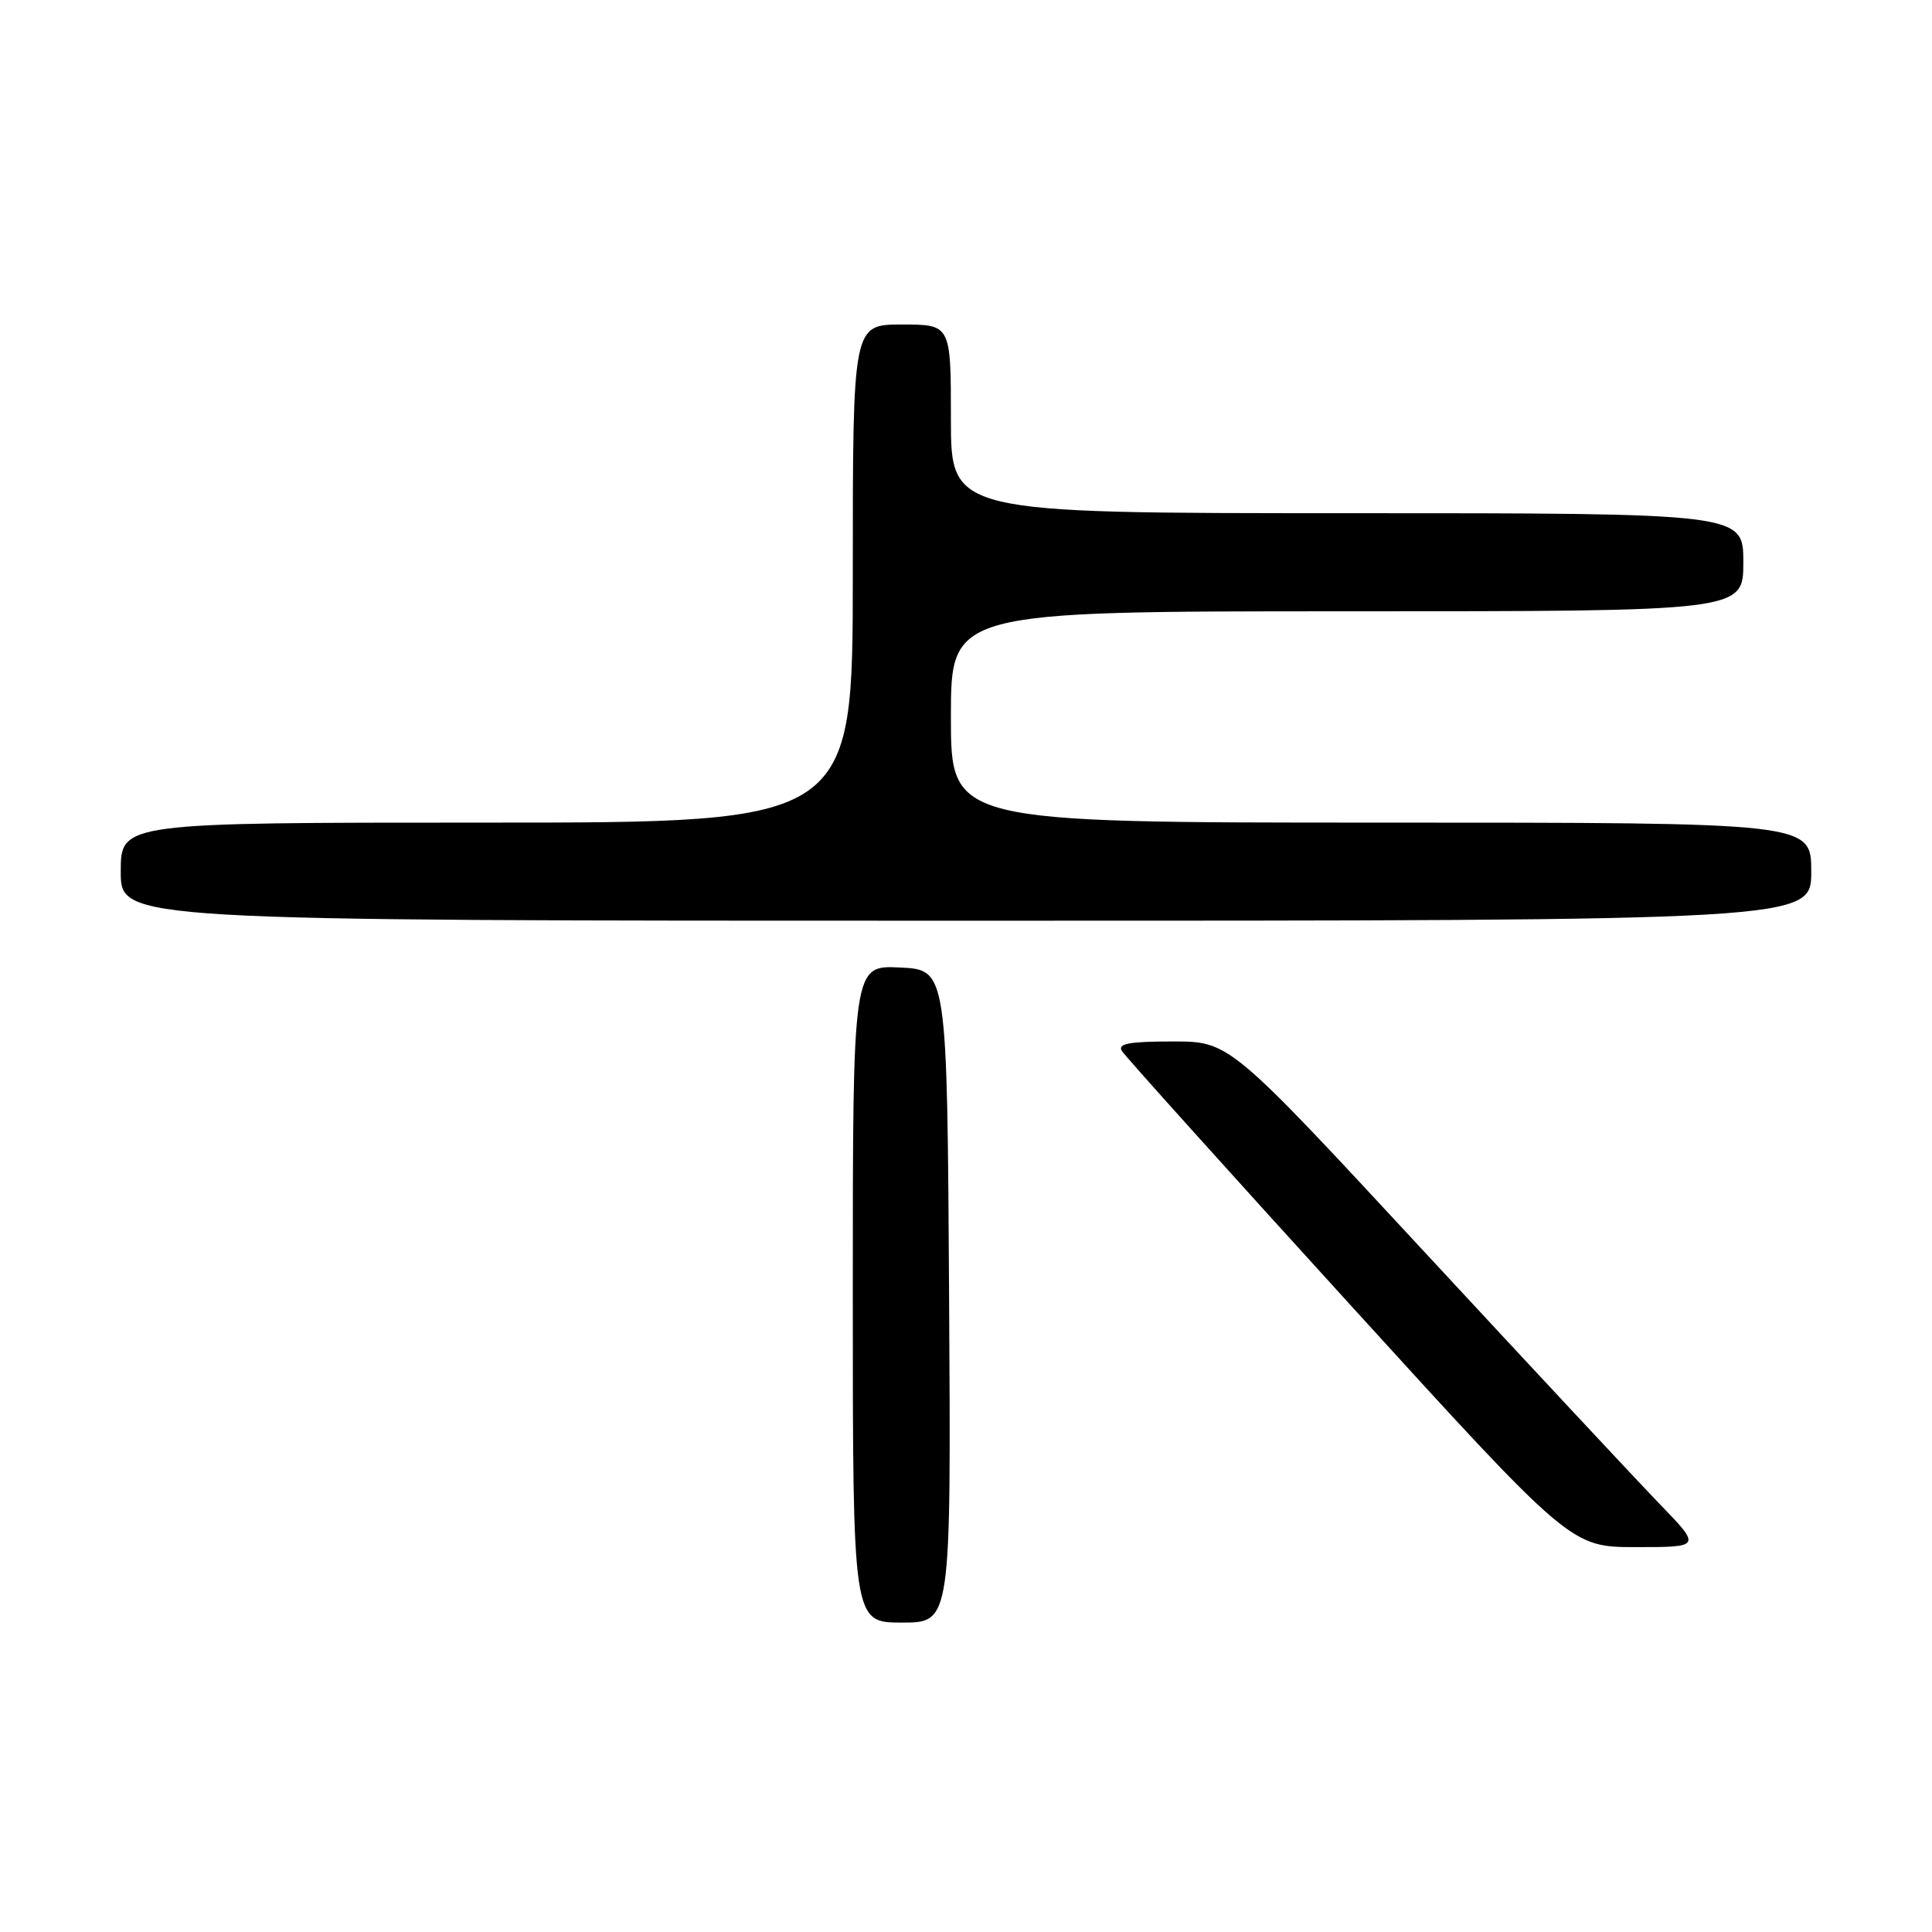 <?xml version="1.0" encoding="UTF-8" standalone="no"?>
<!DOCTYPE svg PUBLIC "-//W3C//DTD SVG 1.1//EN" "http://www.w3.org/Graphics/SVG/1.1/DTD/svg11.dtd" >
<svg xmlns="http://www.w3.org/2000/svg" xmlns:xlink="http://www.w3.org/1999/xlink" version="1.1" viewBox="0 0 256 256">
 <g >
 <path fill="currentColor"
d=" M 125.76 171.75 C 125.50 128.50 125.50 128.50 119.25 128.20 C 113.00 127.90 113.00 127.90 113.00 171.45 C 113.00 215.00 113.00 215.00 119.51 215.00 C 126.02 215.00 126.02 215.00 125.76 171.75 Z  M 219.88 199.25 C 216.83 196.09 202.76 181.01 188.62 165.75 C 162.91 138.00 162.91 138.00 155.39 138.00 C 149.64 138.00 148.06 138.29 148.65 139.25 C 149.07 139.94 162.63 155.01 178.78 172.75 C 208.14 205.00 208.14 205.00 216.79 205.00 C 225.44 205.00 225.44 205.00 219.88 199.25 Z  M 240.00 115.50 C 240.00 109.00 240.00 109.00 183.00 109.00 C 126.00 109.00 126.00 109.00 126.00 95.00 C 126.00 81.00 126.00 81.00 178.50 81.00 C 231.00 81.00 231.00 81.00 231.00 74.50 C 231.00 68.00 231.00 68.00 178.50 68.00 C 126.00 68.00 126.00 68.00 126.00 55.50 C 126.00 43.00 126.00 43.00 119.50 43.00 C 113.00 43.00 113.00 43.00 113.00 76.00 C 113.00 109.00 113.00 109.00 64.50 109.00 C 16.00 109.00 16.00 109.00 16.00 115.50 C 16.00 122.00 16.00 122.00 128.00 122.00 C 240.00 122.00 240.00 122.00 240.00 115.50 Z "/>
</g>
</svg>